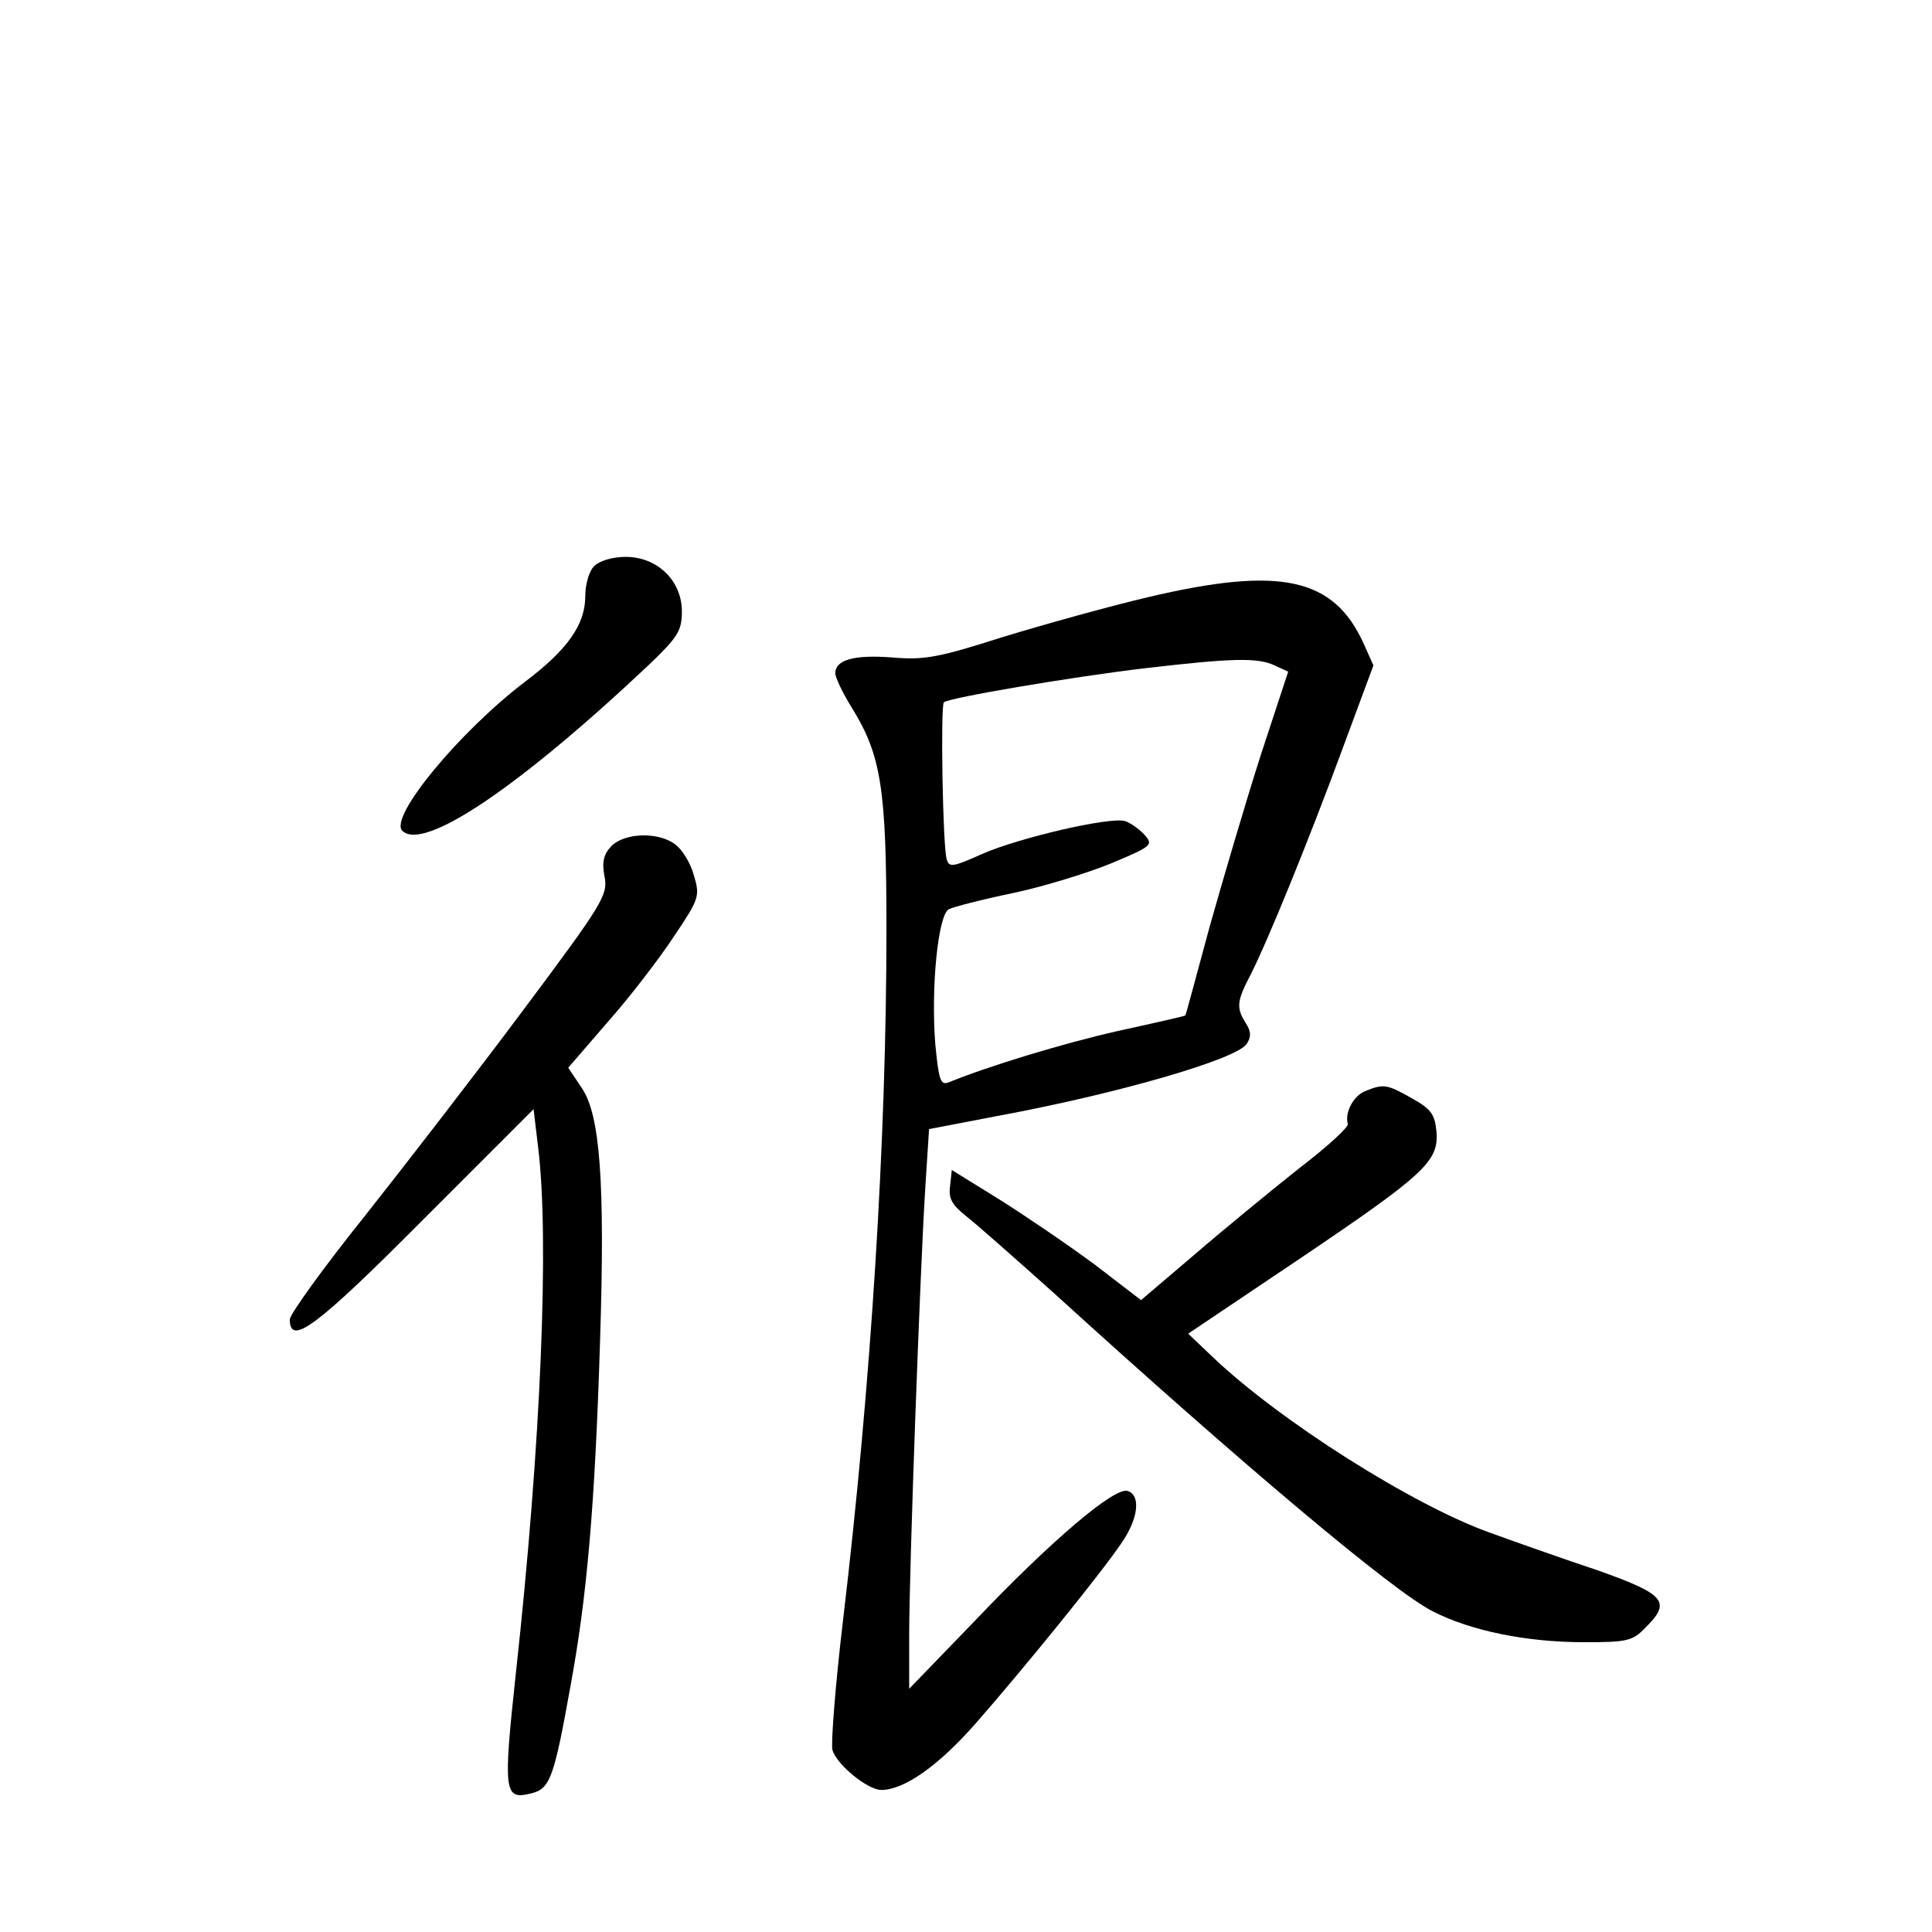 <?xml version="1.0" standalone="no"?>
<!DOCTYPE svg PUBLIC "-//W3C//DTD SVG 20010904//EN"
 "http://www.w3.org/TR/2001/REC-SVG-20010904/DTD/svg10.dtd">
<svg version="1.0" xmlns="http://www.w3.org/2000/svg"
 width="340pt" height="340pt" viewBox="0 0 340 340"
 preserveAspectRatio="xMidYMid meet">
<g transform="translate(0,340) scale(0.1,-0.1)"
fill="#000000" stroke="none">
<path d="M1046 2404 c-9 -8 -16 -32 -16 -53 0 -50 -31 -94 -105 -150 -116 -88
-241 -239 -217 -263 37 -37 205 76 435 293 50 48 57 59 57 93 0 54 -43 96 -99
96 -23 0 -46 -7 -55 -16z"/>
<path d="M2020 2349 c-68 -16 -183 -48 -255 -70 -113 -36 -138 -41 -195 -36
-67 5 -100 -4 -100 -28 0 -7 13 -35 30 -62 51 -83 60 -142 60 -389 0 -370 -27
-799 -76 -1212 -14 -117 -22 -222 -19 -232 8 -26 62 -70 86 -70 40 0 100 42
166 117 85 97 223 267 257 318 29 42 34 83 11 91 -22 9 -135 -87 -270 -229
l-115 -119 0 93 c0 117 19 636 28 783 l7 109 120 23 c211 39 422 100 439 127
8 12 8 22 -2 37 -17 27 -15 39 9 85 30 59 103 238 163 401 l53 143 -17 38
c-53 117 -147 137 -380 82z m223 -120 l24 -11 -48 -146 c-26 -81 -66 -217 -90
-302 -23 -85 -42 -156 -43 -157 0 -1 -53 -13 -117 -27 -98 -22 -232 -63 -300
-91 -14 -5 -17 5 -23 67 -8 101 5 229 24 238 8 4 58 17 111 28 53 11 131 35
173 52 74 31 76 33 60 51 -9 10 -25 21 -34 24 -26 8 -186 -29 -252 -58 -51
-23 -58 -24 -62 -9 -7 23 -11 270 -5 276 8 8 227 45 354 60 154 18 198 19 228
5z"/>
<path d="M1075 1910 c-13 -14 -16 -28 -11 -53 6 -32 -3 -47 -142 -233 -82
-110 -208 -273 -280 -364 -73 -91 -132 -173 -132 -182 0 -48 47 -13 235 176
l194 194 8 -67 c20 -161 5 -523 -39 -924 -23 -213 -21 -225 27 -213 33 8 40
27 69 189 29 157 43 317 52 607 9 280 0 398 -32 445 l-24 36 70 81 c39 44 91
112 116 150 45 67 46 71 35 108 -6 22 -21 46 -34 55 -31 22 -90 19 -112 -5z"/>
<path d="M2403 1480 c-21 -8 -37 -38 -31 -58 2 -5 -37 -41 -87 -79 -49 -39
-132 -107 -183 -151 l-94 -80 -82 63 c-46 34 -121 85 -167 114 l-84 52 -3 -28
c-3 -22 3 -33 28 -53 18 -14 87 -75 154 -135 332 -302 598 -526 668 -561 67
-34 164 -54 266 -54 75 0 85 2 107 25 47 46 36 59 -82 101 -60 20 -145 50
-189 66 -136 48 -373 198 -491 311 l-42 40 192 129 c224 151 249 174 245 226
-3 31 -9 40 -43 59 -44 25 -50 26 -82 13z"/>
</g>
</svg>
